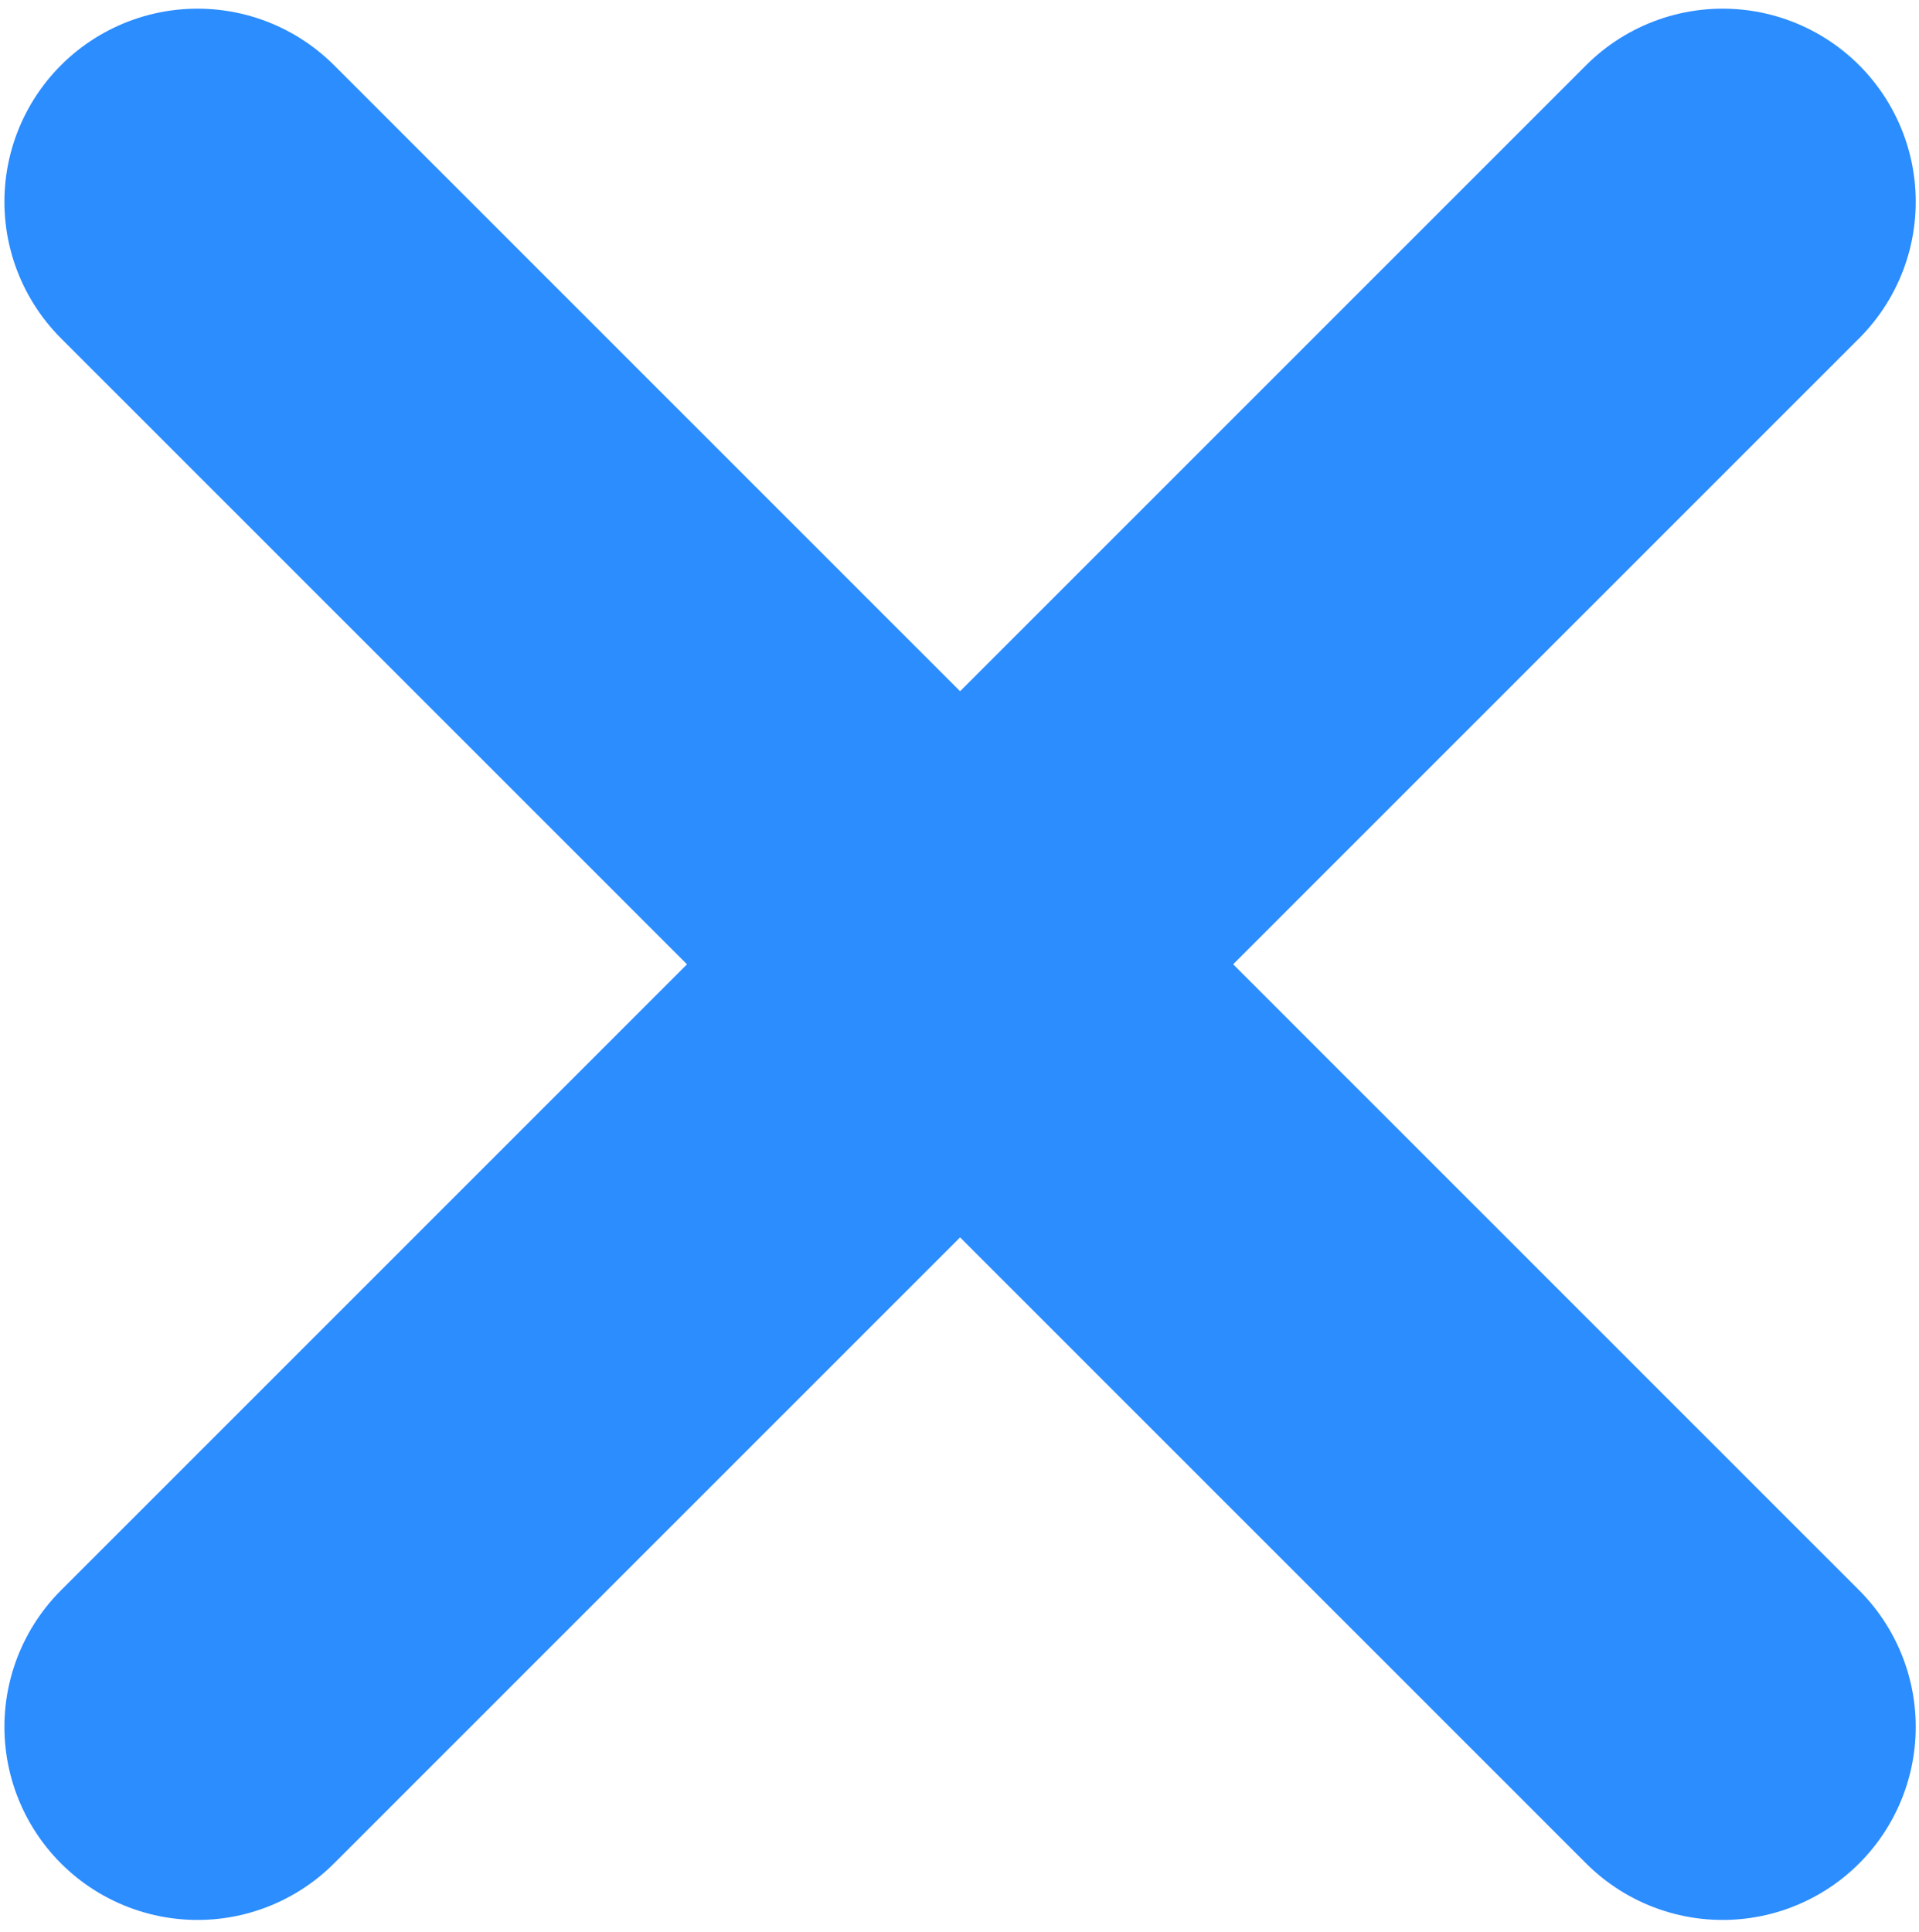 <svg width="144" height="145" viewBox="0 0 144 145" fill="none" xmlns="http://www.w3.org/2000/svg">
<g opacity="1">
<path d="M14.821 15.14L129.265 129.585" stroke="#2C8DFF" stroke-width="28.98" stroke-linecap="round"/>
<path d="M129.265 15.14L14.821 129.585" stroke="#2C8DFF" stroke-width="28.98" stroke-linecap="round"/>
</g>
</svg>
